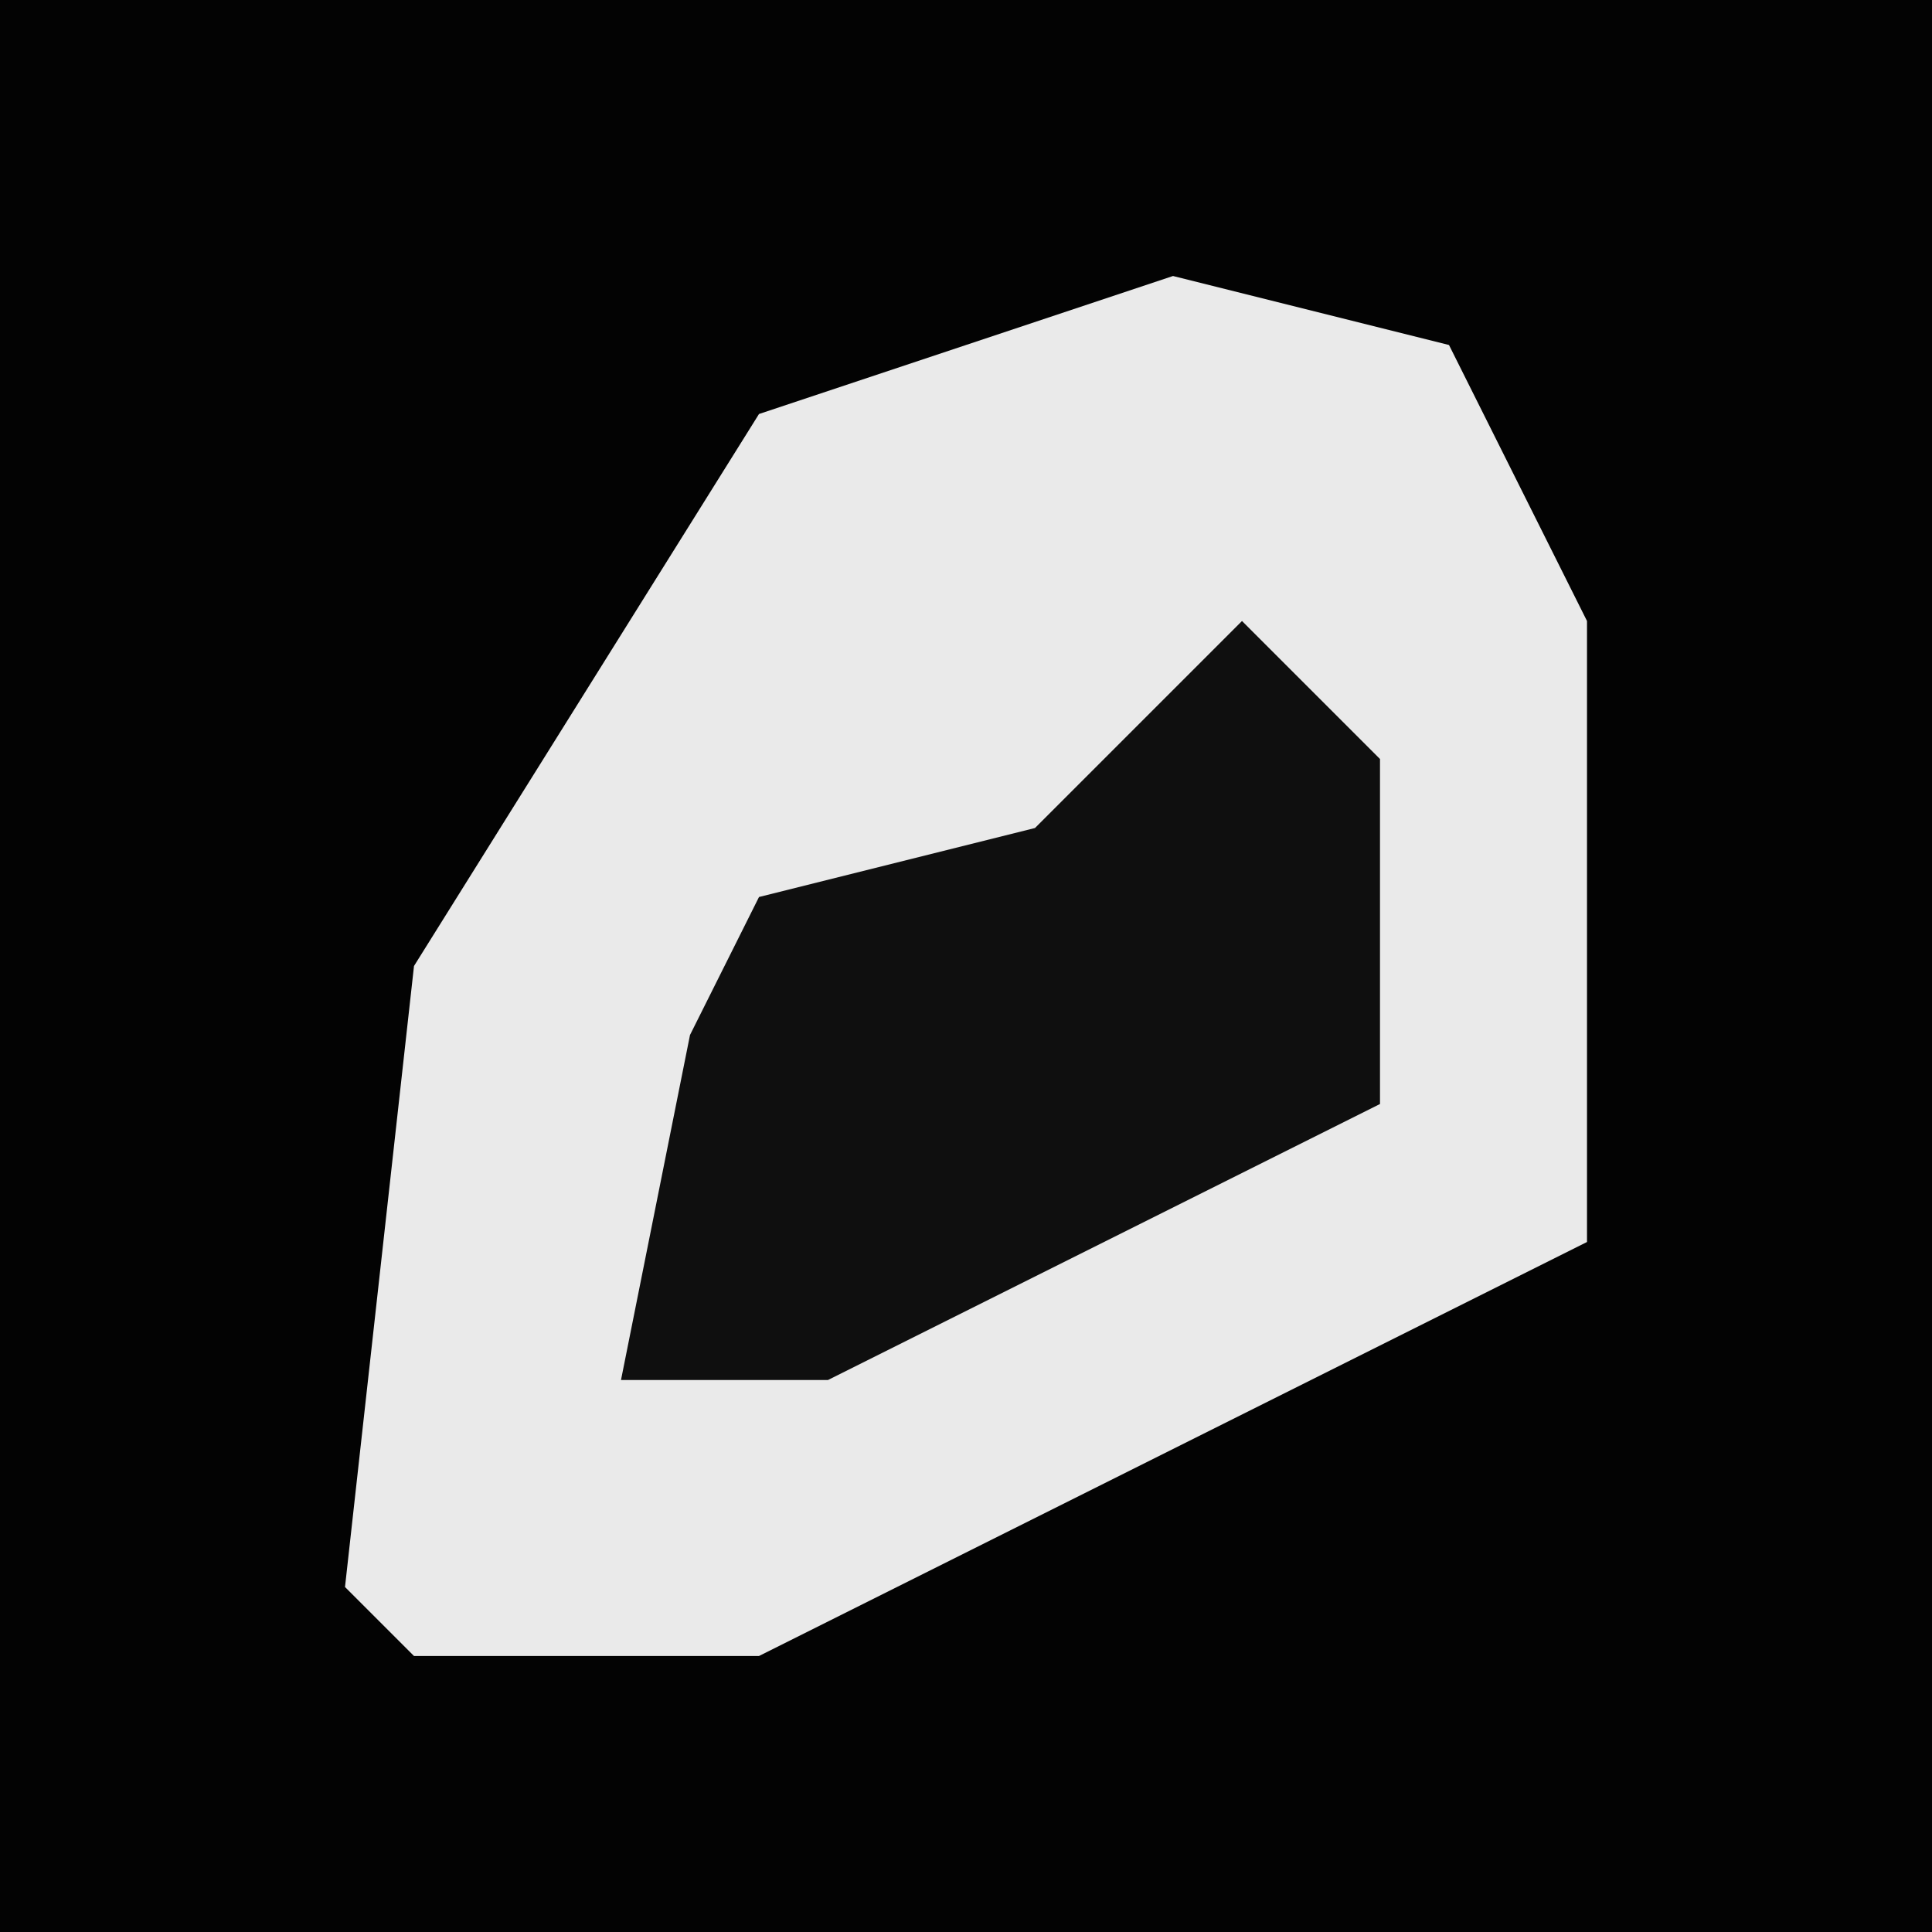 <?xml version="1.0" encoding="UTF-8"?>
<svg version="1.1" xmlns="http://www.w3.org/2000/svg" width="28" height="28">
<path d="M0,0 L28,0 L28,28 L0,28 Z " fill="#030303" transform="translate(0,0)"/>
<path d="M0,0 L4,1 L6,5 L6,14 L-6,20 L-11,20 L-12,19 L-11,10 L-6,2 Z " fill="#EAEAEA" transform="translate(17,4)"/>
<path d="M0,0 L2,2 L2,7 L-6,11 L-9,11 L-8,6 L-7,4 L-3,3 Z " fill="#0F0F0F" transform="translate(18,9)"/>
</svg>
